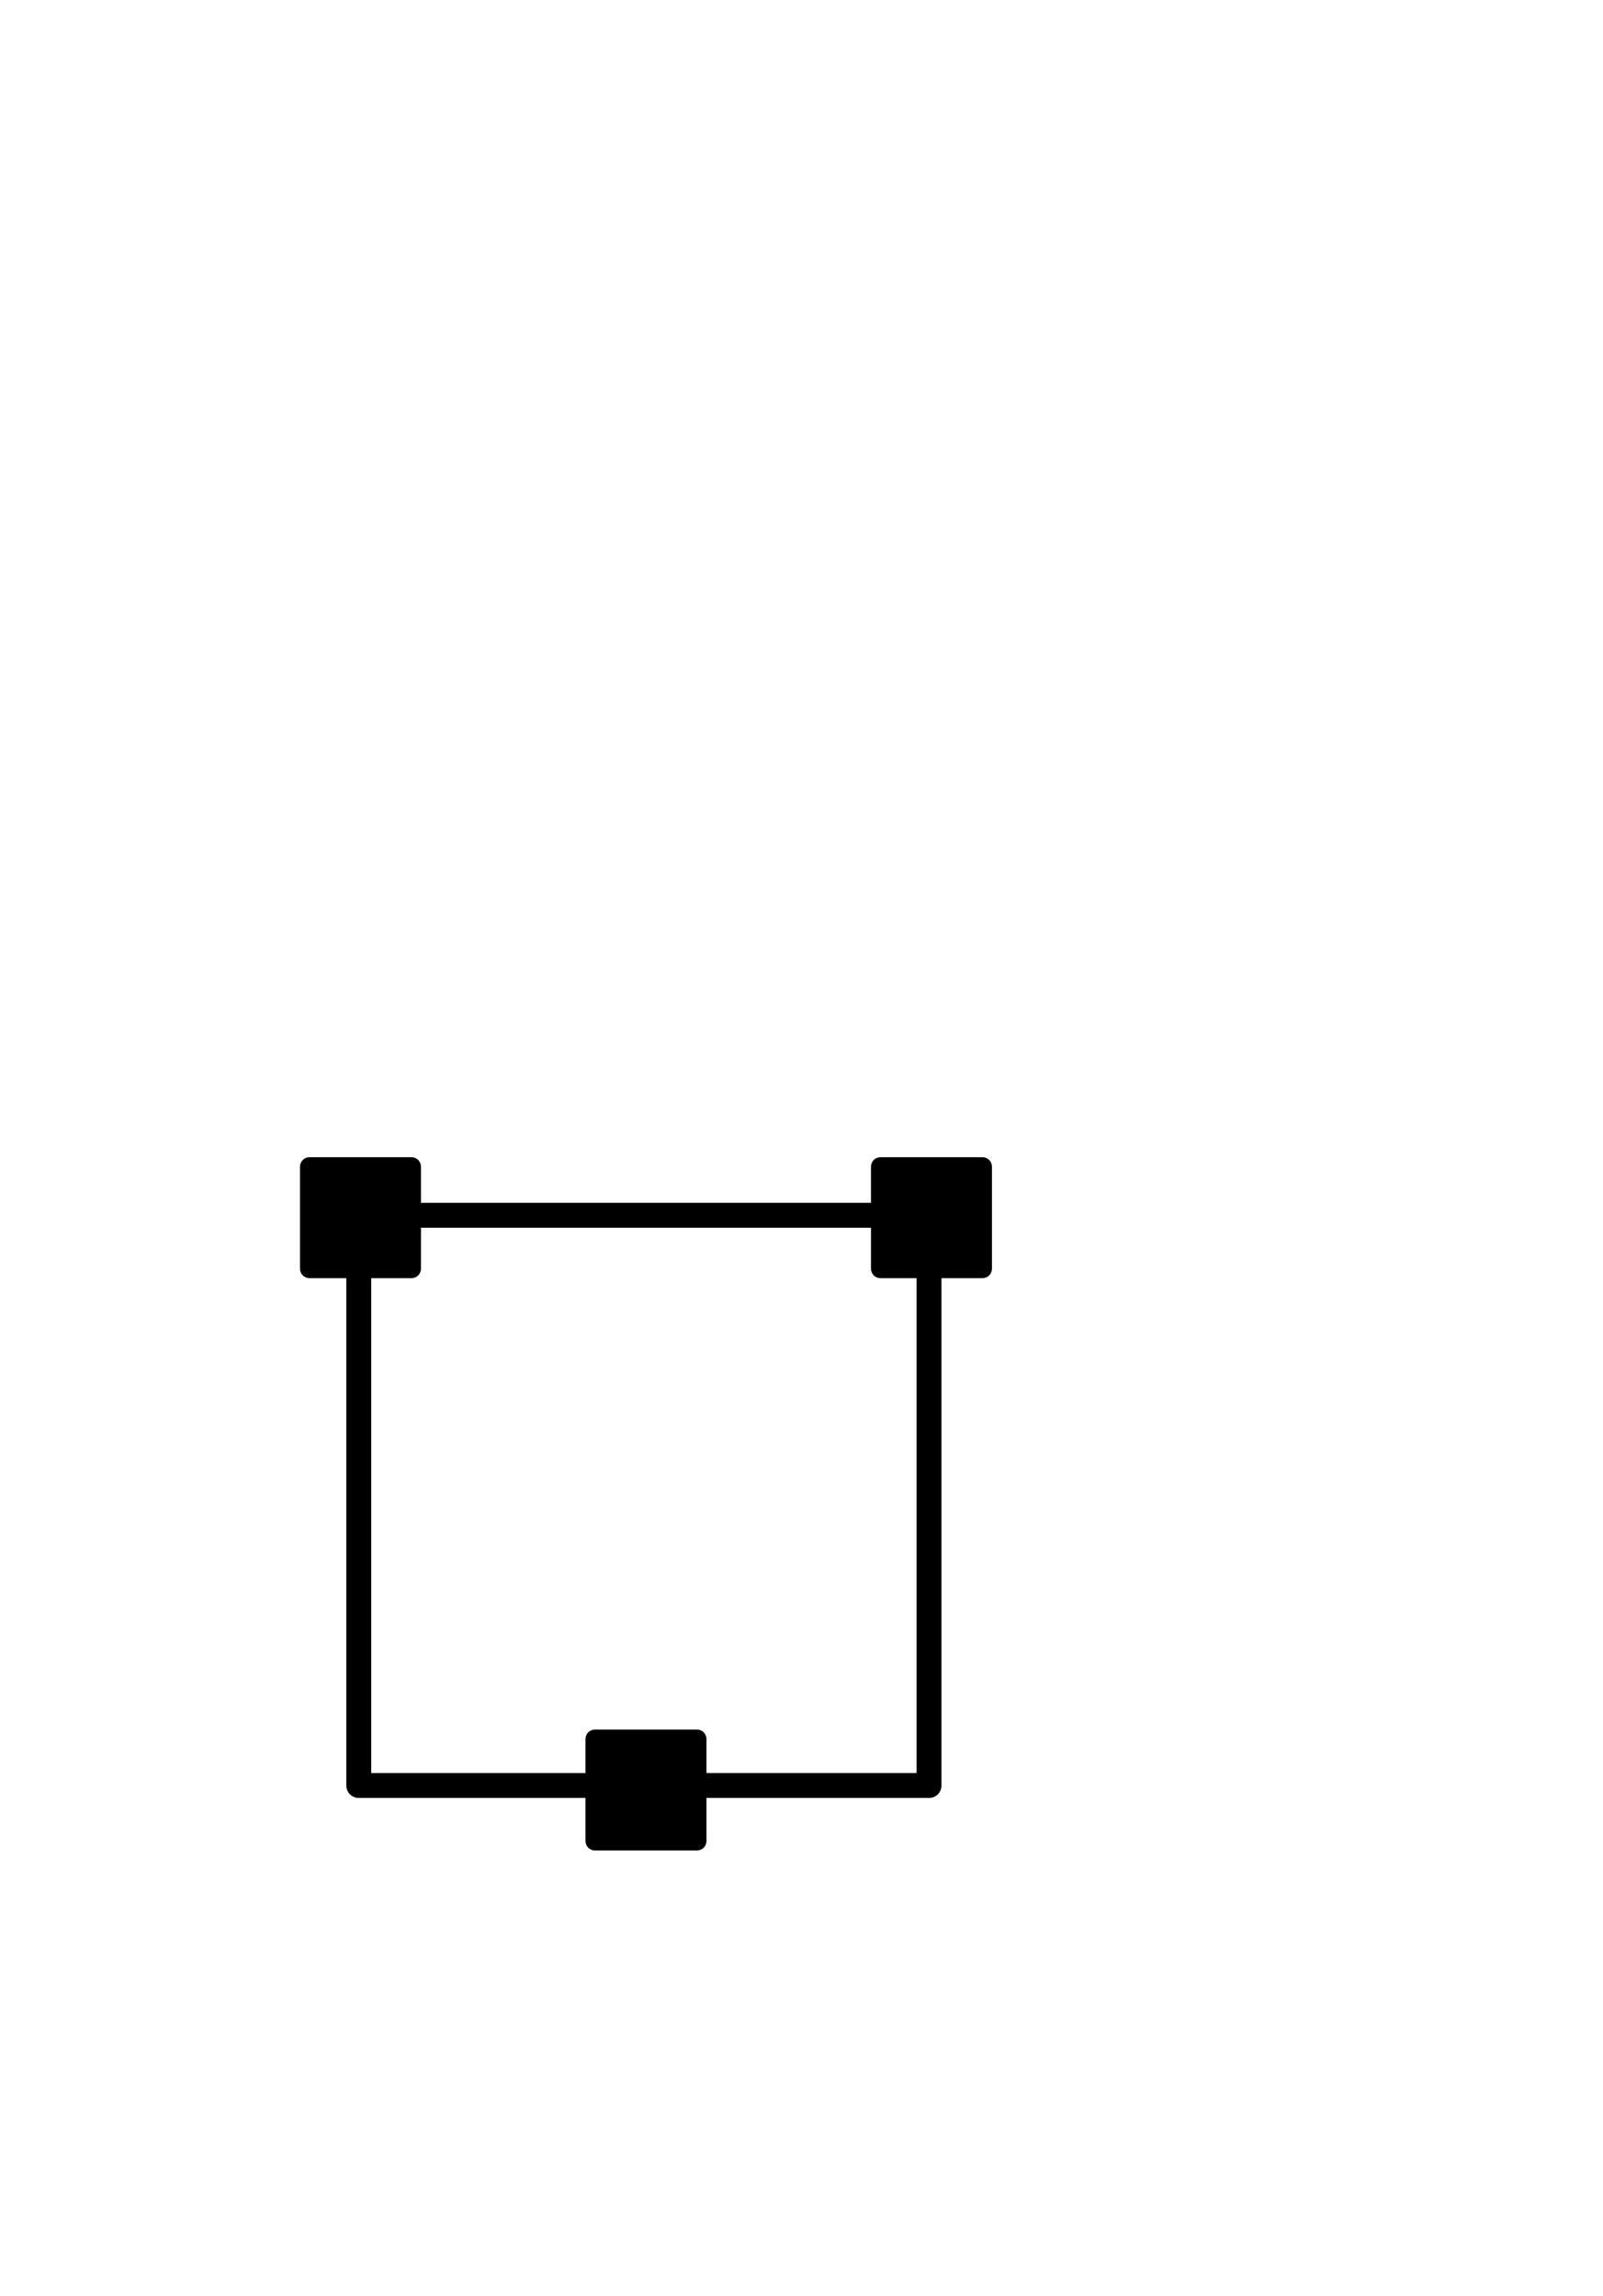 <?xml version="1.0" standalone="no"?>
<svg
    xmlns="http://www.w3.org/2000/svg"
    viewBox="-434 -1992 2319 1951"
    width="2753"
    height="3943"
    >
    <g transform="matrix(1 0 0 -1 0 0)">
        <path style="fill: #000000" d="M987 1003c8 0 14 -6 14 -14v-147c0 -8 -6 -14 -14 -14h-59v-734c0 -10 -8 -18 -18 -18h-322v-62c0 -8 -6 -14 -14 -14h-147c-8 0 -14 6 -14 14v62h-328c-10 0 -18 8 -18 18v734h-53c-8 0 -14 6 -14 14v147c0 8 6 14 14 14h147c8 0 14 -6 14 -14v-52h651v52 c0 8 6 14 14 14h147zM892 112v716h-52c-8 0 -14 6 -14 14v59h-651v-59c0 -8 -6 -14 -14 -14h-58v-716h310v49c0 8 6 14 14 14h147c8 0 14 -6 14 -14v-49h304z" />
    </g>
</svg>
